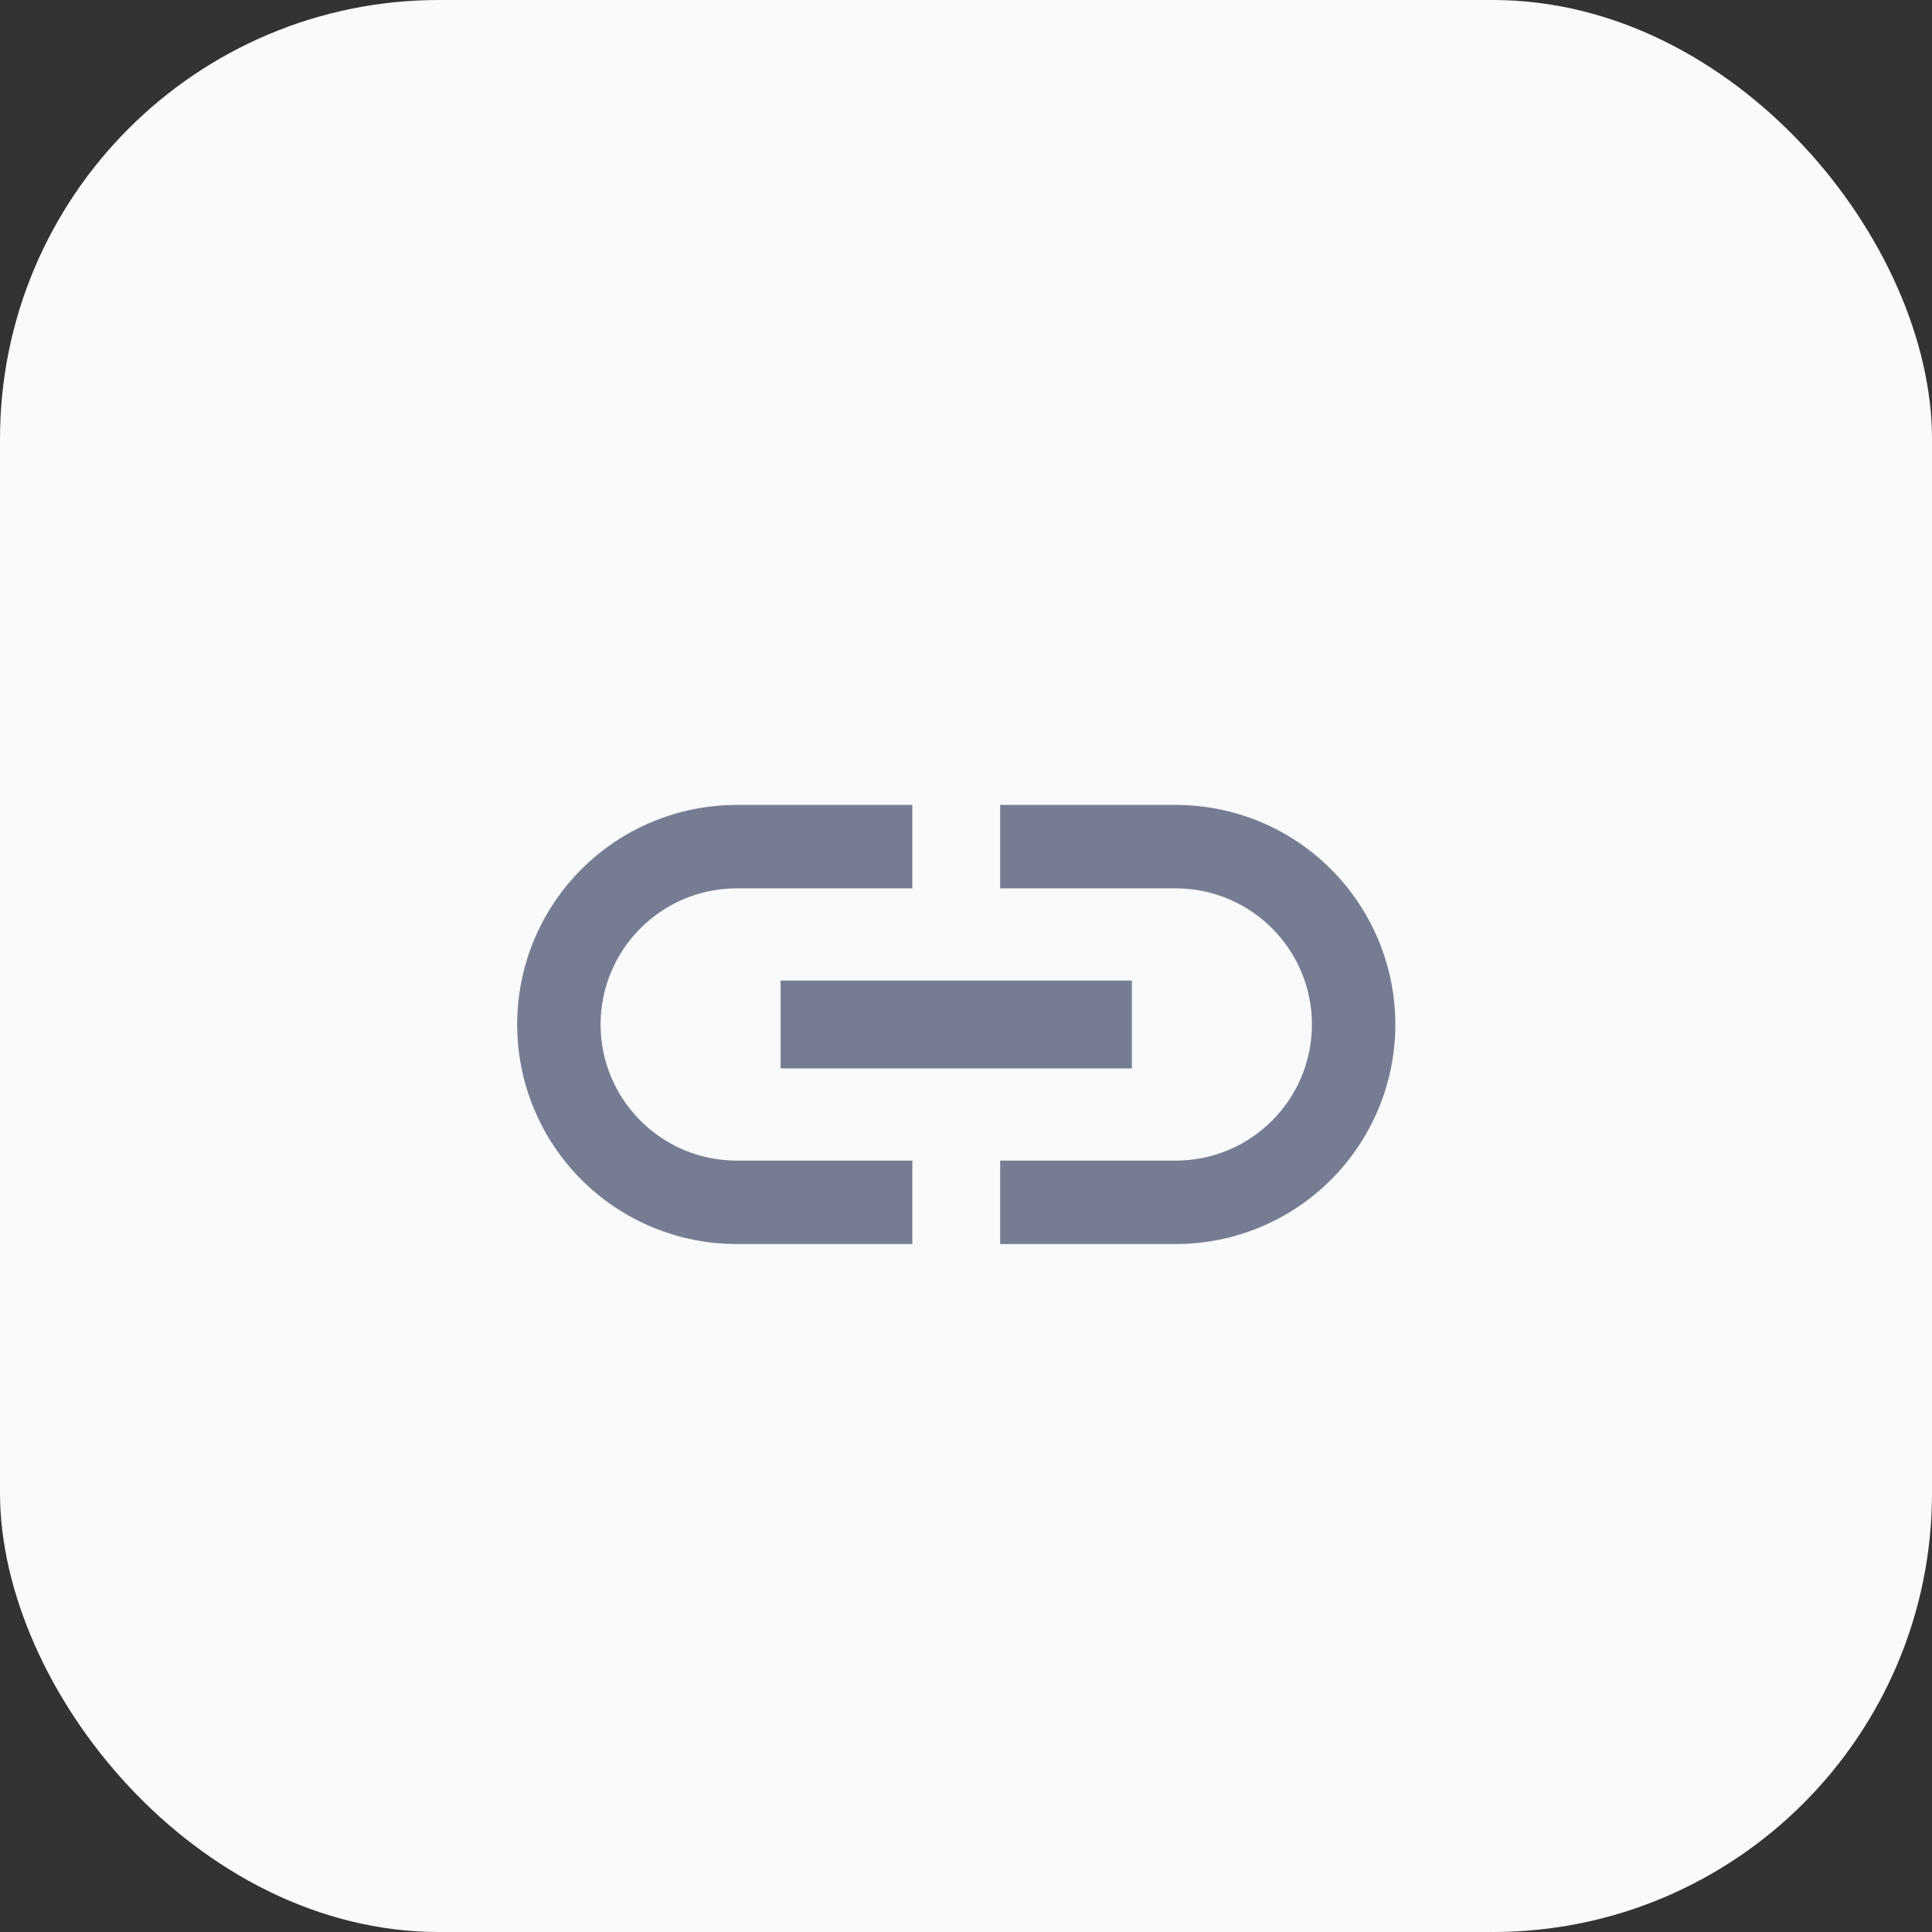 <svg width="22" height="22" viewBox="0 0 22 22" fill="none" xmlns="http://www.w3.org/2000/svg">
<rect x="0" y="0" width="22" height="22" fill="#333333" stroke="none"/>
<rect width="22" height="22" rx="5" fill="#F9FAFB"/>
<path d="M6.839 11.666C6.839 10.811 7.534 10.116 8.389 10.116H10.389V9.166H8.389C7.726 9.166 7.09 9.429 6.621 9.898C6.152 10.367 5.889 11.003 5.889 11.666C5.889 12.329 6.152 12.965 6.621 13.434C7.09 13.903 7.726 14.166 8.389 14.166H10.389V13.216H8.389C7.534 13.216 6.839 12.521 6.839 11.666ZM8.889 12.166H12.889V11.166H8.889V12.166ZM13.389 9.166H11.389V10.116H13.389C14.244 10.116 14.939 10.811 14.939 11.666C14.939 12.521 14.244 13.216 13.389 13.216H11.389V14.166H13.389C14.052 14.166 14.688 13.903 15.156 13.434C15.625 12.965 15.889 12.329 15.889 11.666C15.889 11.003 15.625 10.367 15.156 9.898C14.688 9.429 14.052 9.166 13.389 9.166Z" fill="#767D93"/>
</svg>
